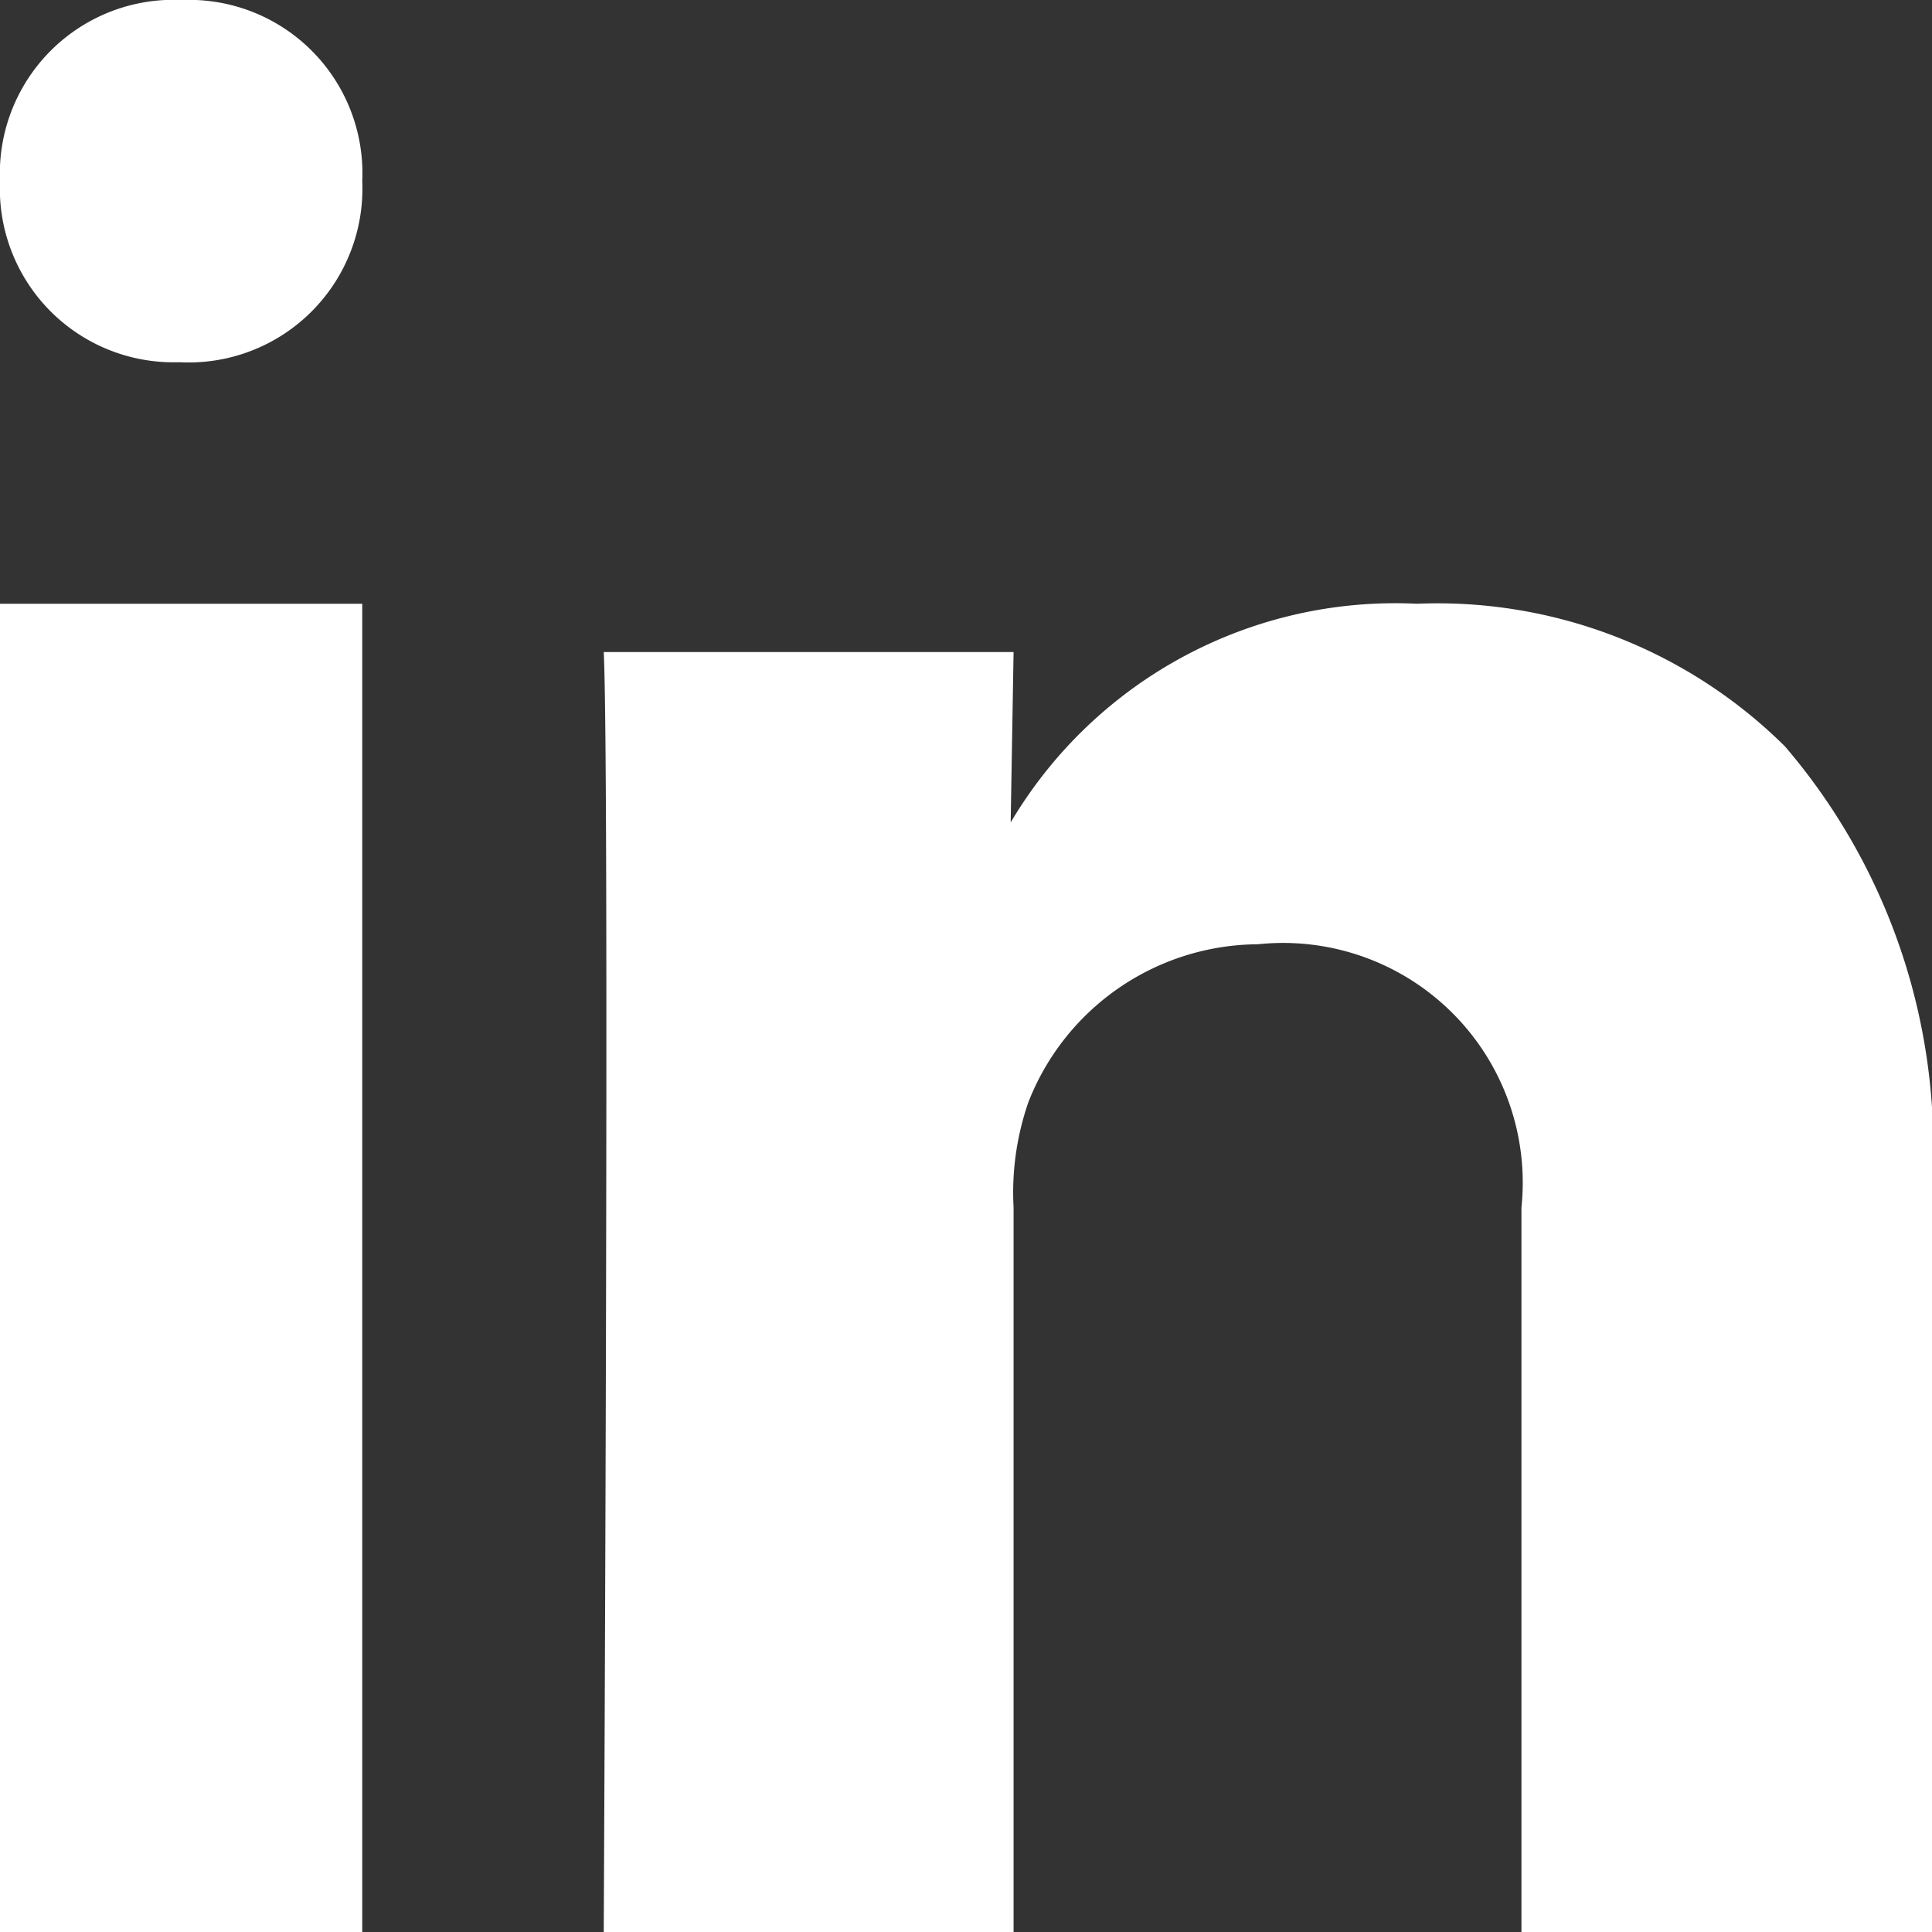 <svg xmlns="http://www.w3.org/2000/svg" viewBox="0 0 16 16.001"><rect x="0" y="0" width="16" height="16.001" fill="#333333" stroke="none"/><defs><style>.a{fill:#fff;}</style></defs><path class="a" d="M8.394,16H5c0-.081.049-9.59,0-10.6H8.394L8.37,6.811A3.7,3.7,0,0,1,11.734,5a4.088,4.088,0,0,1,3.047,1.18A5.107,5.107,0,0,1,16,9.837V16H12.6V10A1.985,1.985,0,0,0,10.417,7.82a2.054,2.054,0,0,0-1.9,1.307A2.279,2.279,0,0,0,8.394,10v6ZM3,16H0V5H3V16ZM1.491,3H1.474A1.438,1.438,0,0,1,0,1.5,1.439,1.439,0,0,1,1.508,0,1.436,1.436,0,0,1,3,1.5,1.439,1.439,0,0,1,1.491,3Z"/></svg>